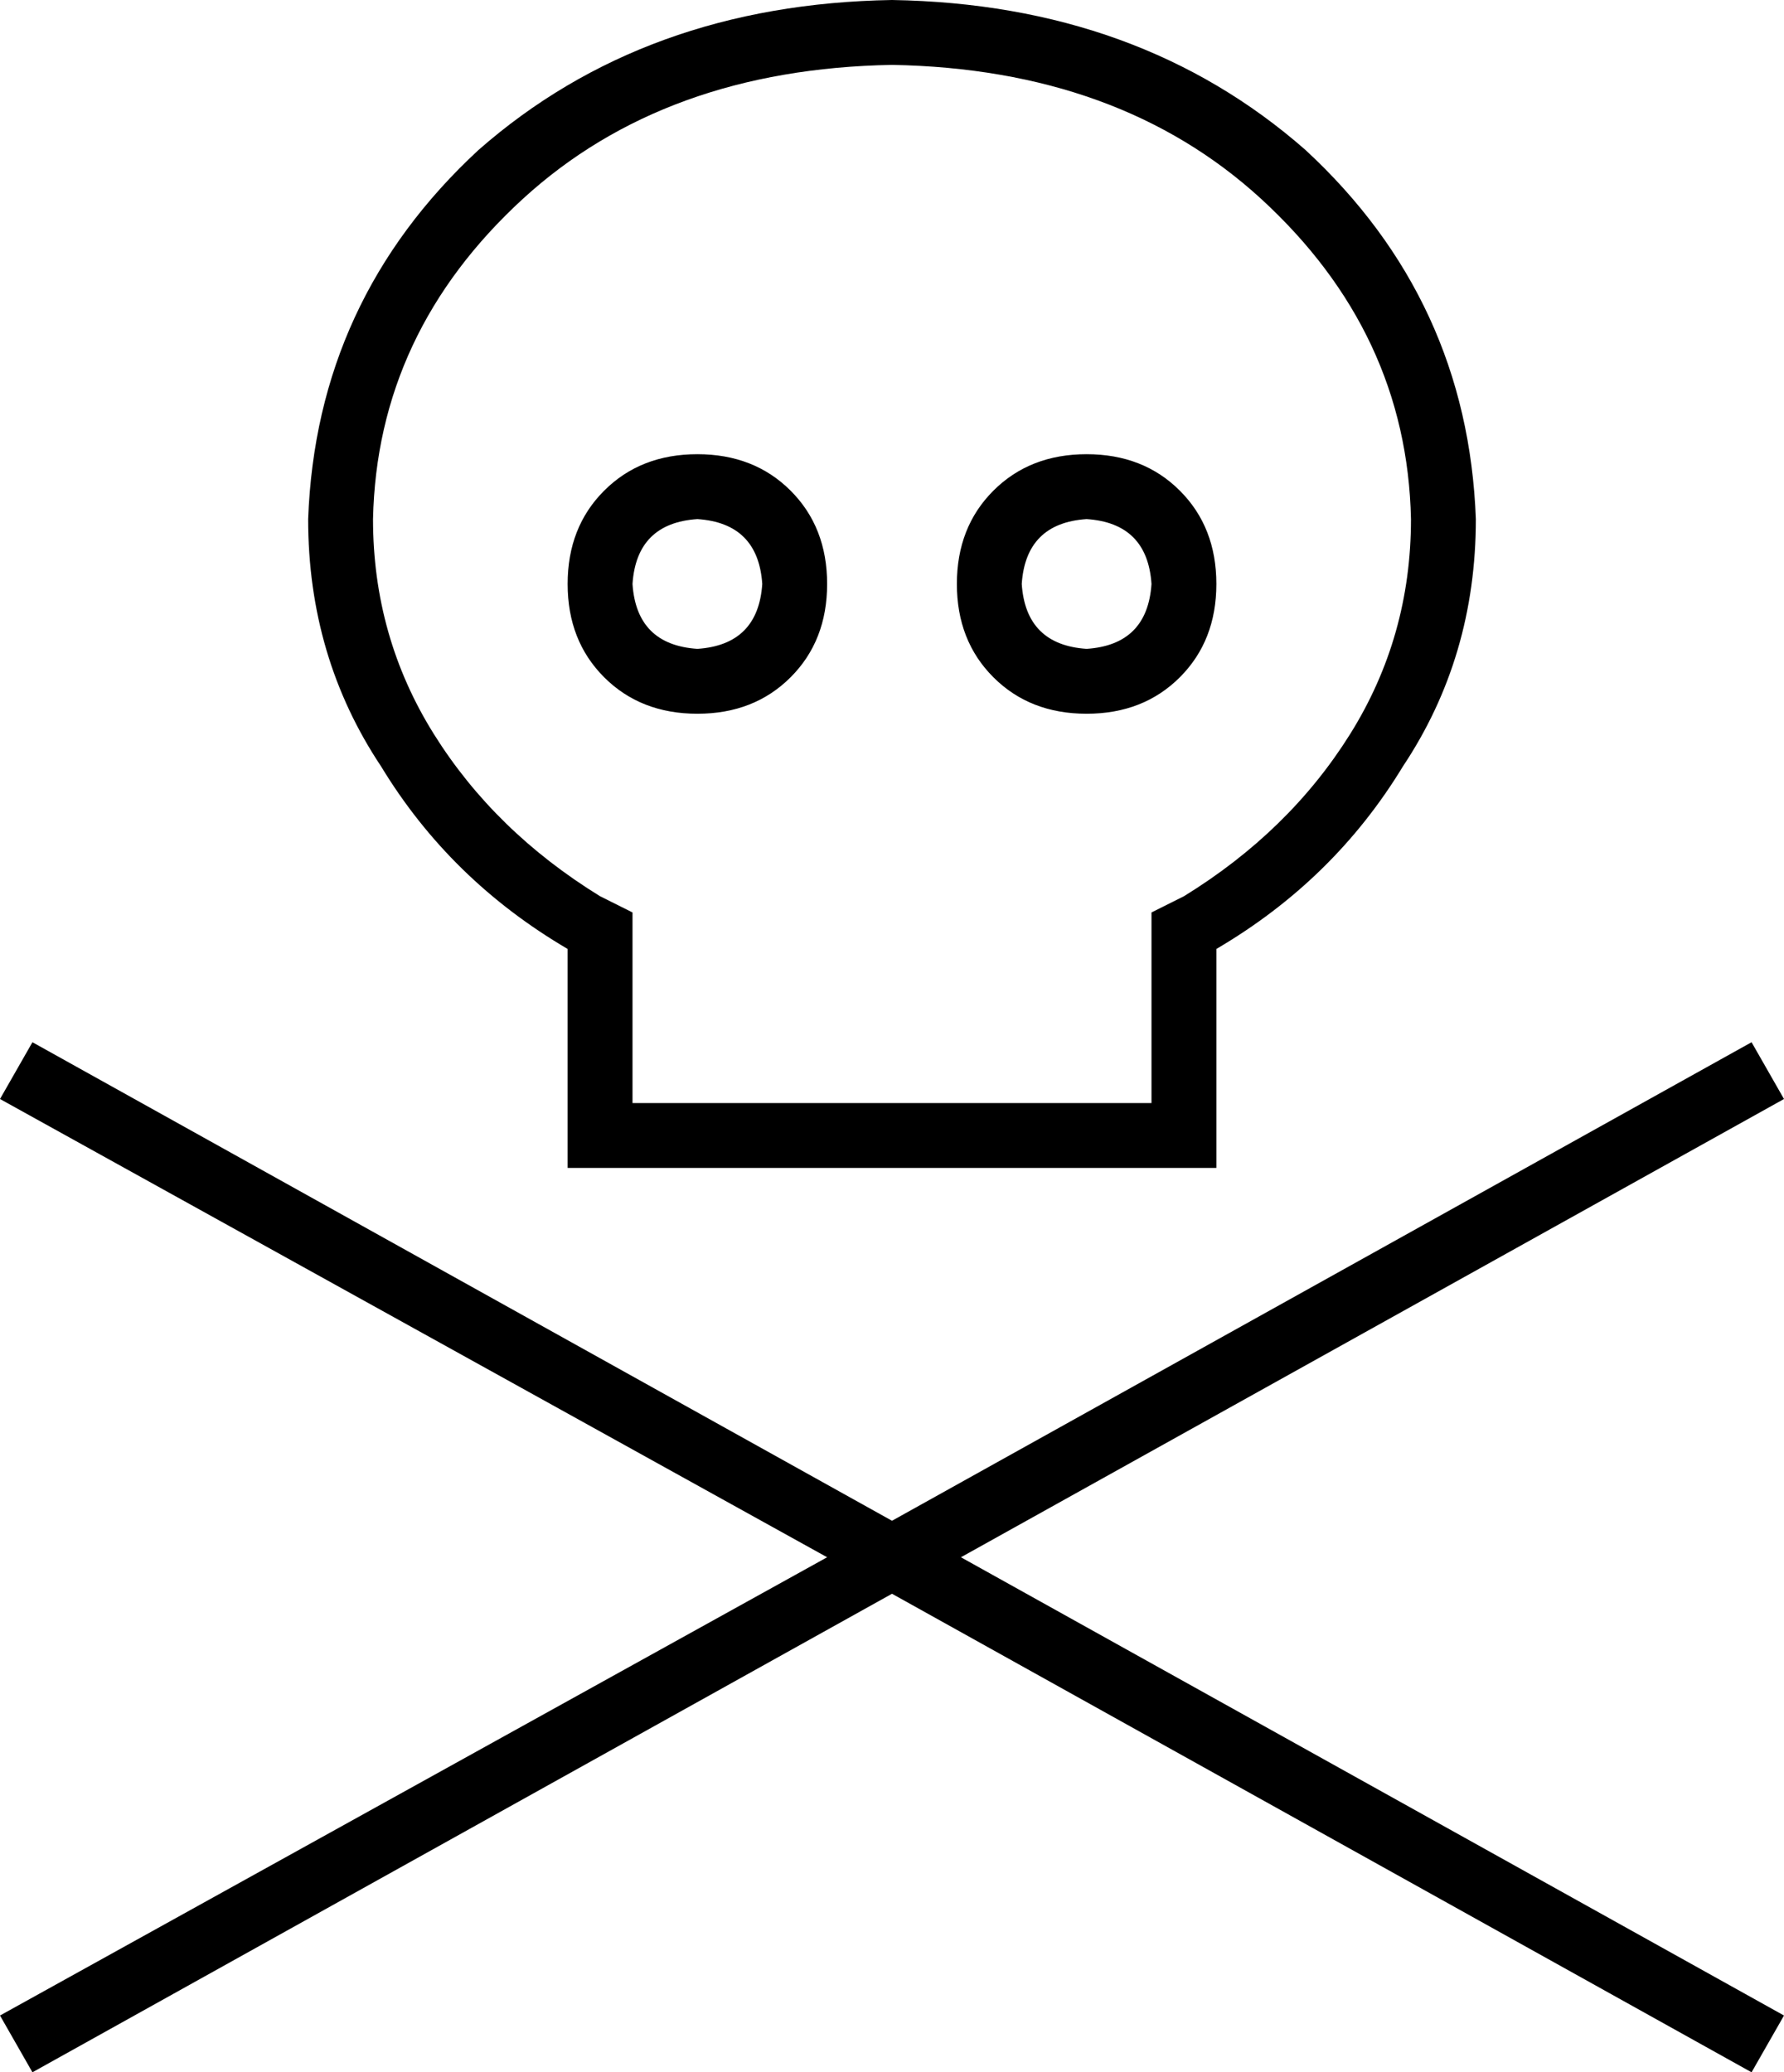 <svg xmlns="http://www.w3.org/2000/svg" viewBox="0 0 440 511">
  <path d="M 292 221 Q 318 205 333 181 L 333 181 L 333 181 Q 348 157 348 128 Q 347 82 311 49 Q 276 17 220 16 Q 164 17 129 49 Q 93 82 92 128 Q 92 157 107 181 Q 122 205 148 221 L 156 225 L 156 225 L 156 235 L 156 235 L 156 272 L 156 272 L 284 272 L 284 272 L 284 235 L 284 235 L 284 225 L 284 225 L 292 221 L 292 221 Z M 364 128 Q 364 162 346 189 L 346 189 L 346 189 Q 329 217 300 234 L 300 272 L 300 272 L 300 288 L 300 288 L 284 288 L 140 288 L 140 272 L 140 272 L 140 234 L 140 234 Q 111 217 94 189 Q 76 162 76 128 Q 78 74 118 37 Q 159 1 220 0 Q 281 1 322 37 Q 362 74 364 128 L 364 128 Z M 172 112 Q 186 112 195 121 L 195 121 L 195 121 Q 204 130 204 144 Q 204 158 195 167 Q 186 176 172 176 Q 158 176 149 167 Q 140 158 140 144 Q 140 130 149 121 Q 158 112 172 112 L 172 112 Z M 268 112 Q 282 112 291 121 L 291 121 L 291 121 Q 300 130 300 144 Q 300 158 291 167 Q 282 176 268 176 Q 254 176 245 167 Q 236 158 236 144 Q 236 130 245 121 Q 254 112 268 112 L 268 112 Z M 188 144 Q 187 129 172 128 Q 157 129 156 144 Q 157 159 172 160 Q 187 159 188 144 L 188 144 Z M 268 160 Q 283 159 284 144 Q 283 129 268 128 Q 253 129 252 144 Q 253 159 268 160 L 268 160 Z M 432 511 L 220 393 L 432 511 L 220 393 L 8 511 L 8 511 L 0 497 L 0 497 L 204 384 L 204 384 L 0 271 L 0 271 L 8 257 L 8 257 L 220 375 L 220 375 L 432 257 L 432 257 L 440 271 L 440 271 L 237 384 L 237 384 L 440 497 L 440 497 L 432 511 L 432 511 Z" />
</svg>
